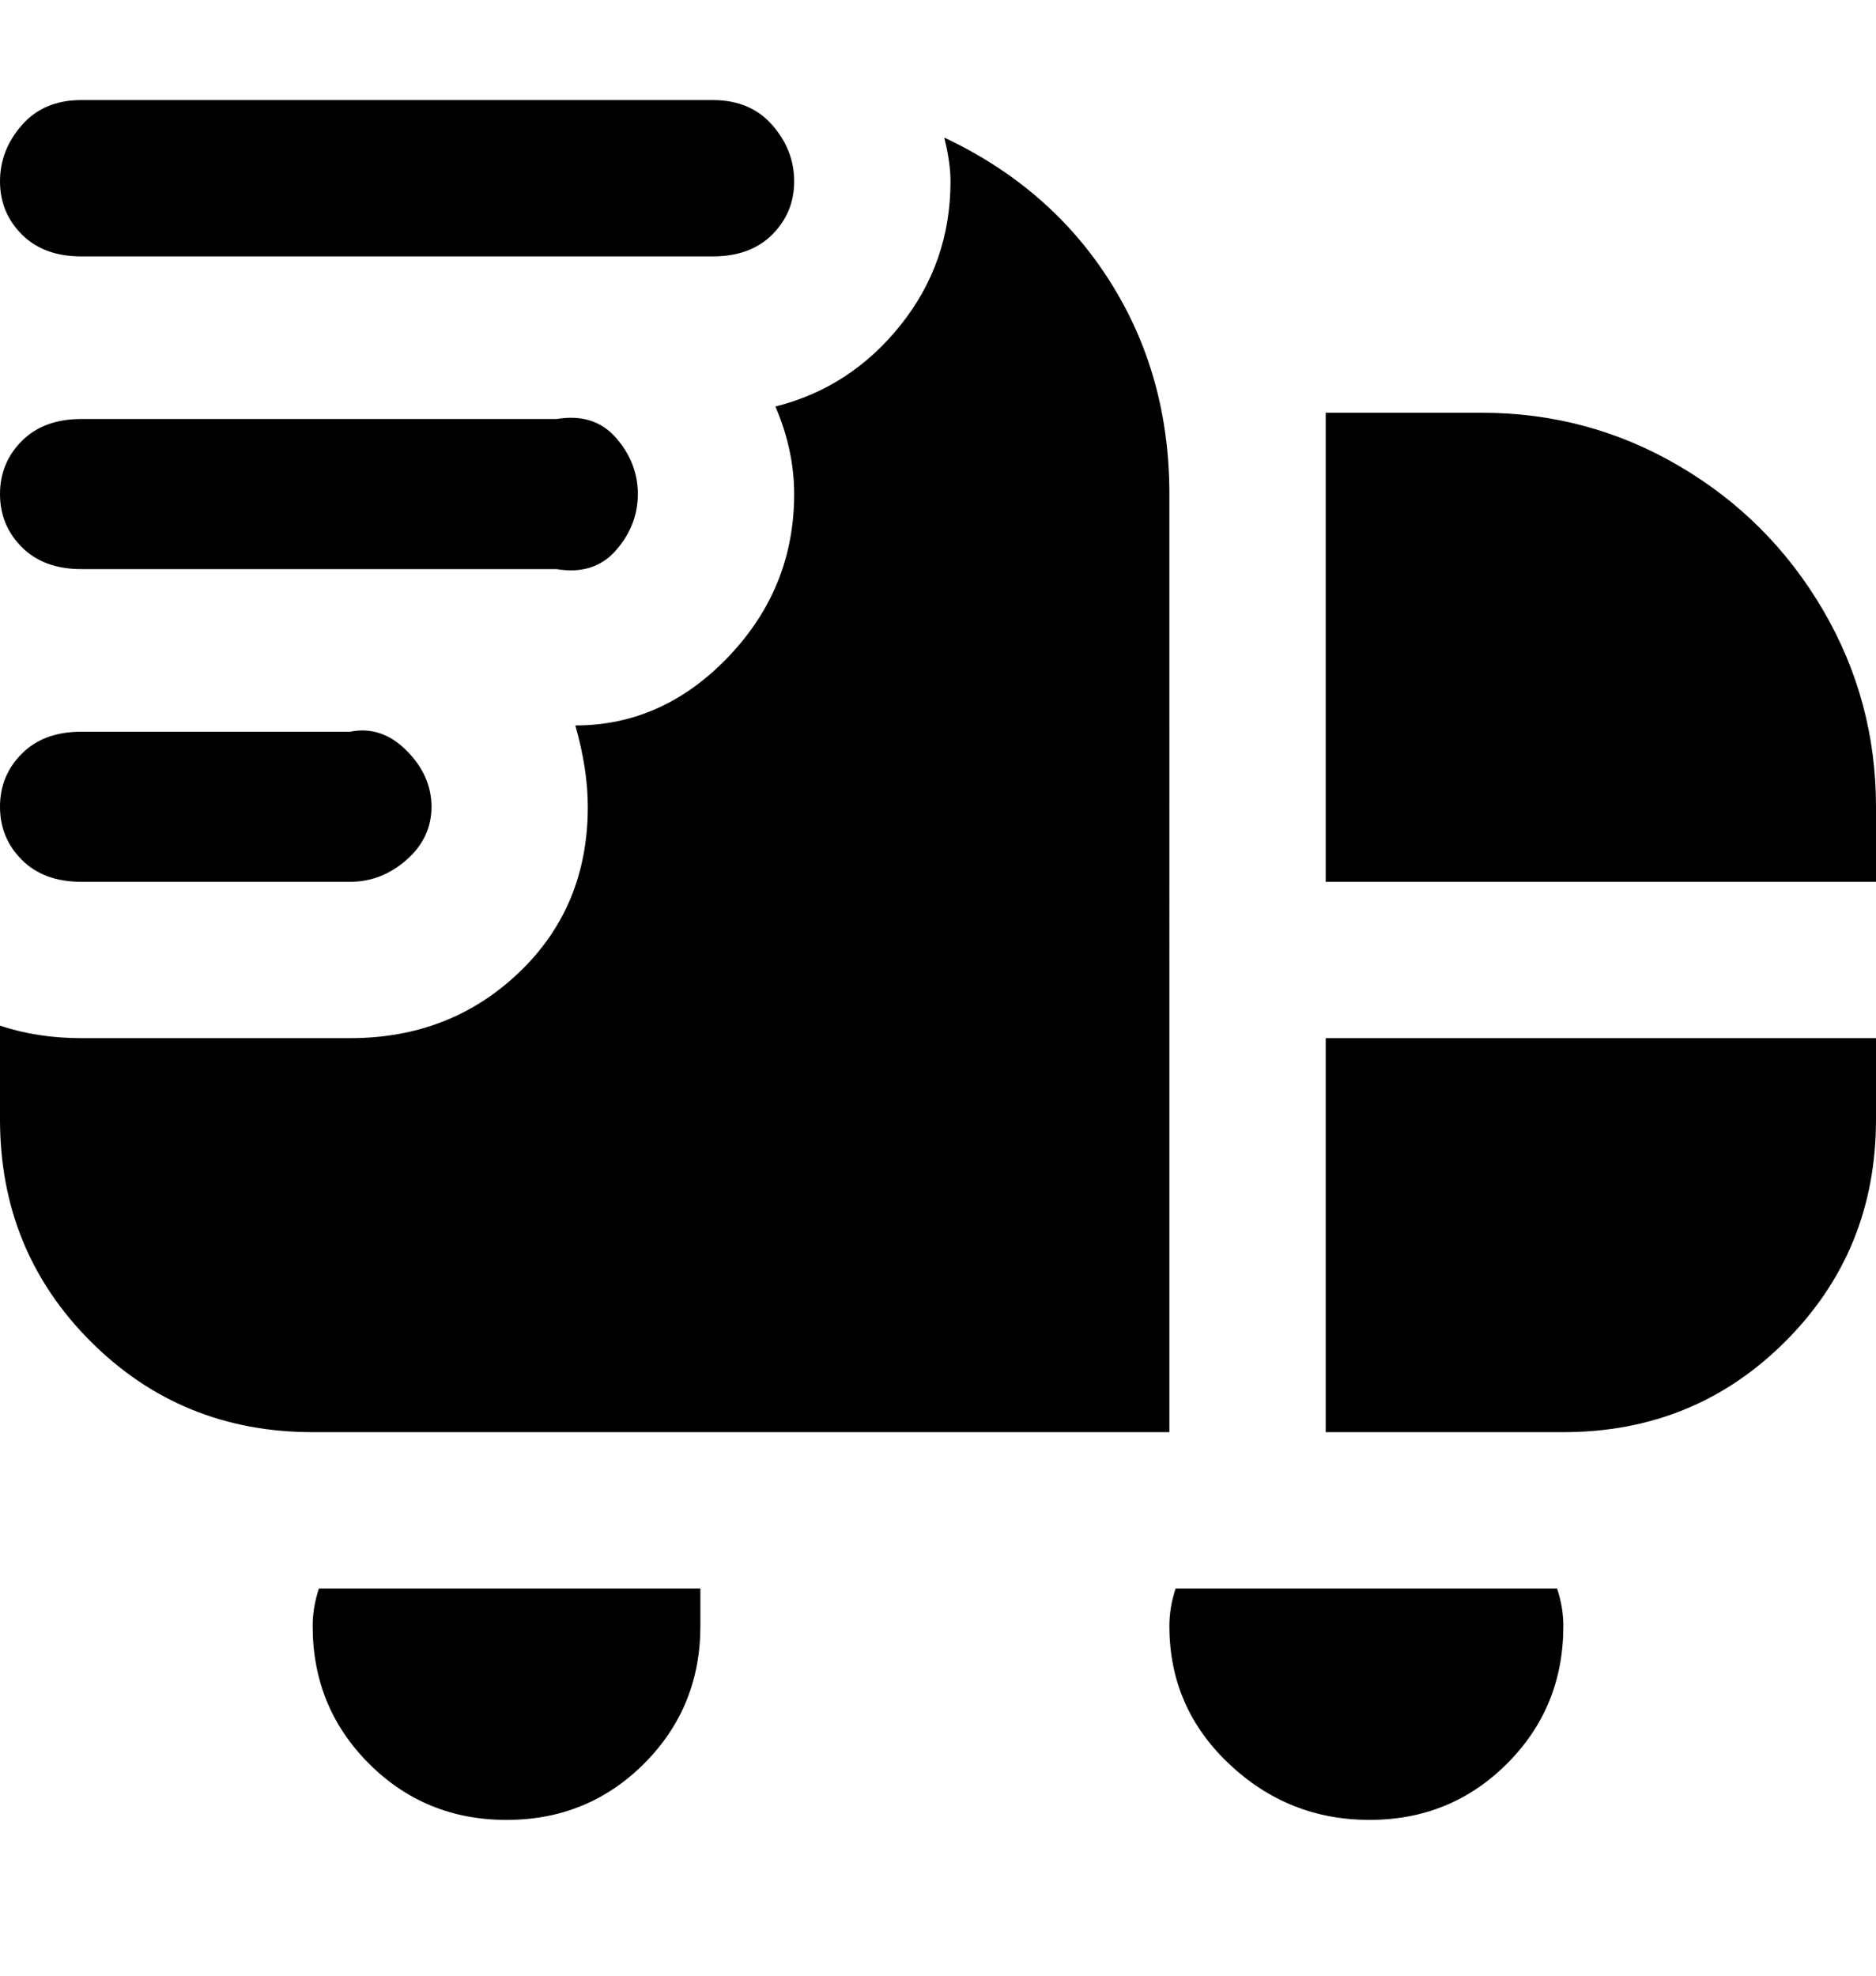 <svg viewBox="0 0 300 316" xmlns="http://www.w3.org/2000/svg"><path d="M56 141H13q-6 0-9.5-3.5T0 129q0-5 3.5-8.5T13 117h43q5-1 9 3t4 9q0 5-4 8.5t-9 3.5zm71-112q0-5-3.5-9t-9.5-4H13q-6 0-9.5 4T0 29q0 5 3.5 8.5T13 41h101q6 0 9.5-3.5T127 29zm-25 50q0-5-3.5-9T89 67H13q-6 0-9.5 3.5T0 79q0 5 3.5 8.5T13 91h76q6 1 9.5-3t3.5-9zm86 175q-1 3-1 6 0 13 9.5 22t22.5 9q13 0 22-9t9-22q0-3-1-6h-61zm-1-25V79q0-19-9.5-34T151 22q1 4 1 7 0 13-8 23t-20 13q3 7 3 14 0 15-10.5 26T92 116q2 7 2 13 0 16-11 26.5T56 166H13q-7 0-13-2v15q0 21 14.5 35.5T50 229h138-1zM51 254q-1 3-1 6 0 13 9 22t22 9q13 0 22-9t9-22v-6H51zm161-25h38q21 0 35.5-14.5T300 179v-13h-88v63zm25-163h-25v75h88v-12q0-17-8.5-31.5t-23-23Q254 66 237 66z"/></svg>